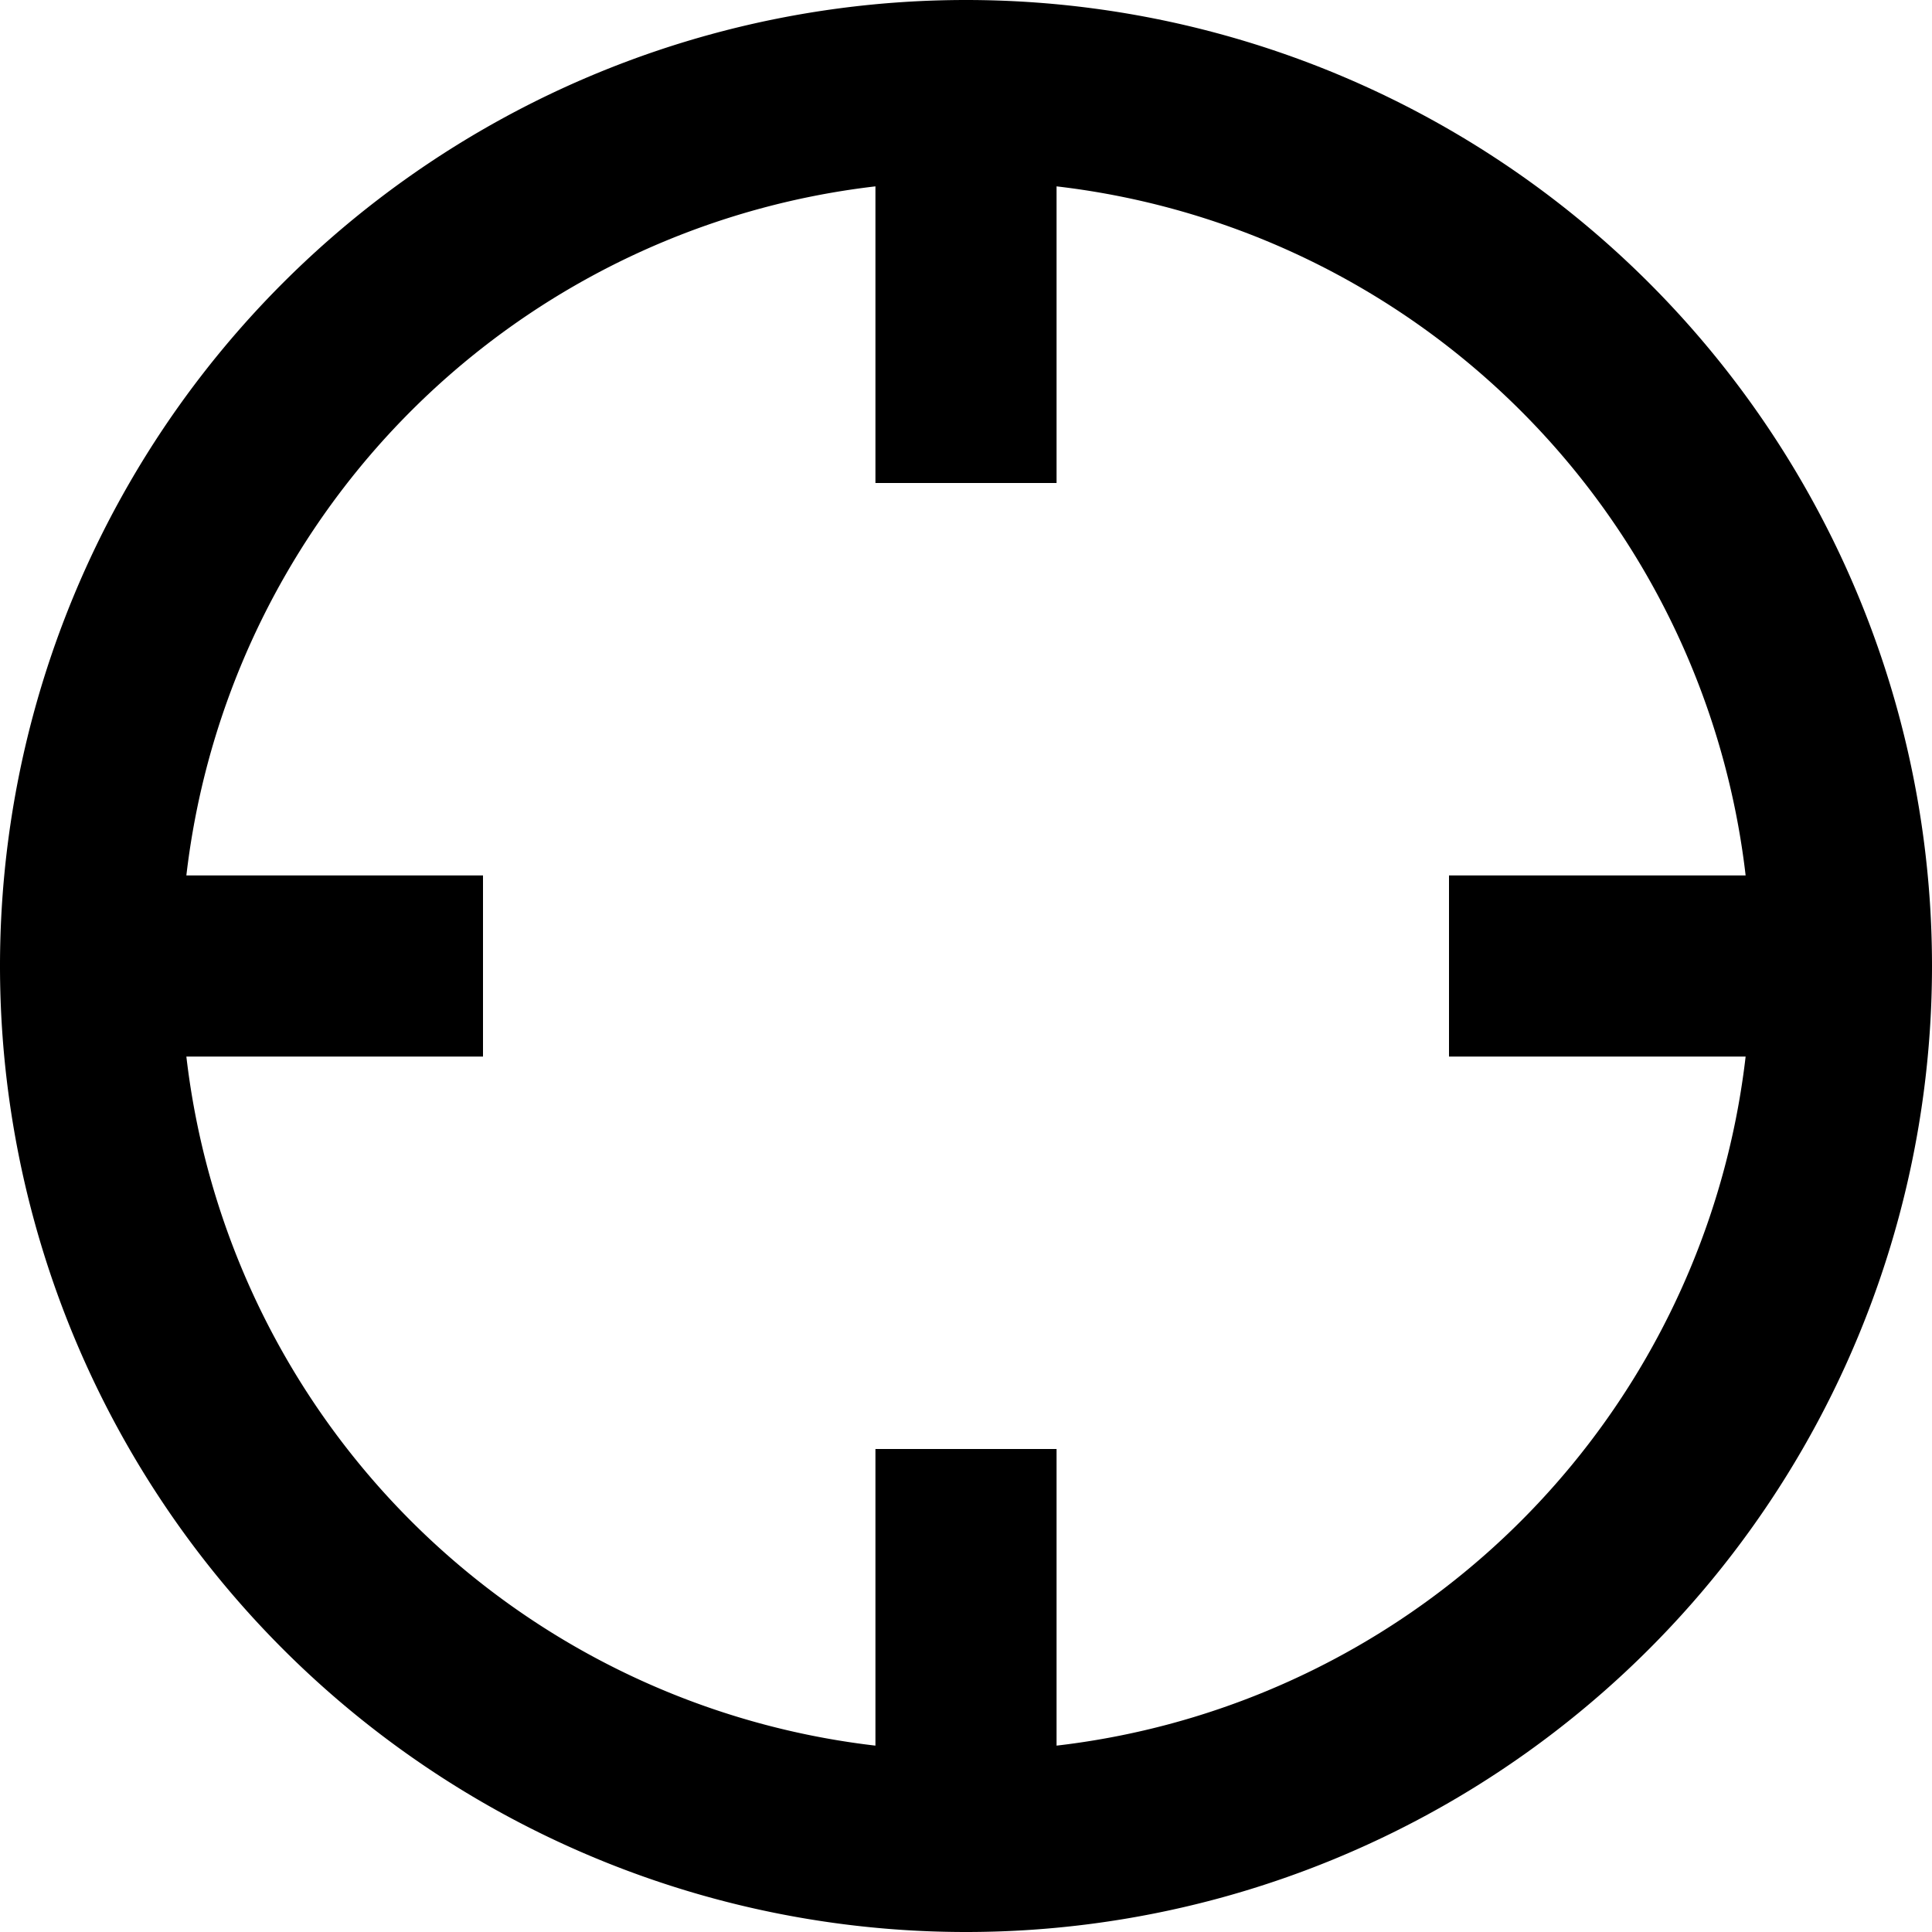 <svg width="16" height="16" fill="none" viewBox="0 0 16 16"><path stroke="currentcolor" stroke-width="1.5" d="M15.25 8A7.25 7.25 0 0 1 8 15.25M15.25 8A7.25 7.25 0 0 0 8 .75M15.25 8H12m-4 7.25A7.25 7.25 0 0 1 .75 8M8 15.25V12M.75 8A7.25 7.25 0 0 1 8 .75M.75 8H4M8 .75V4"/></svg>